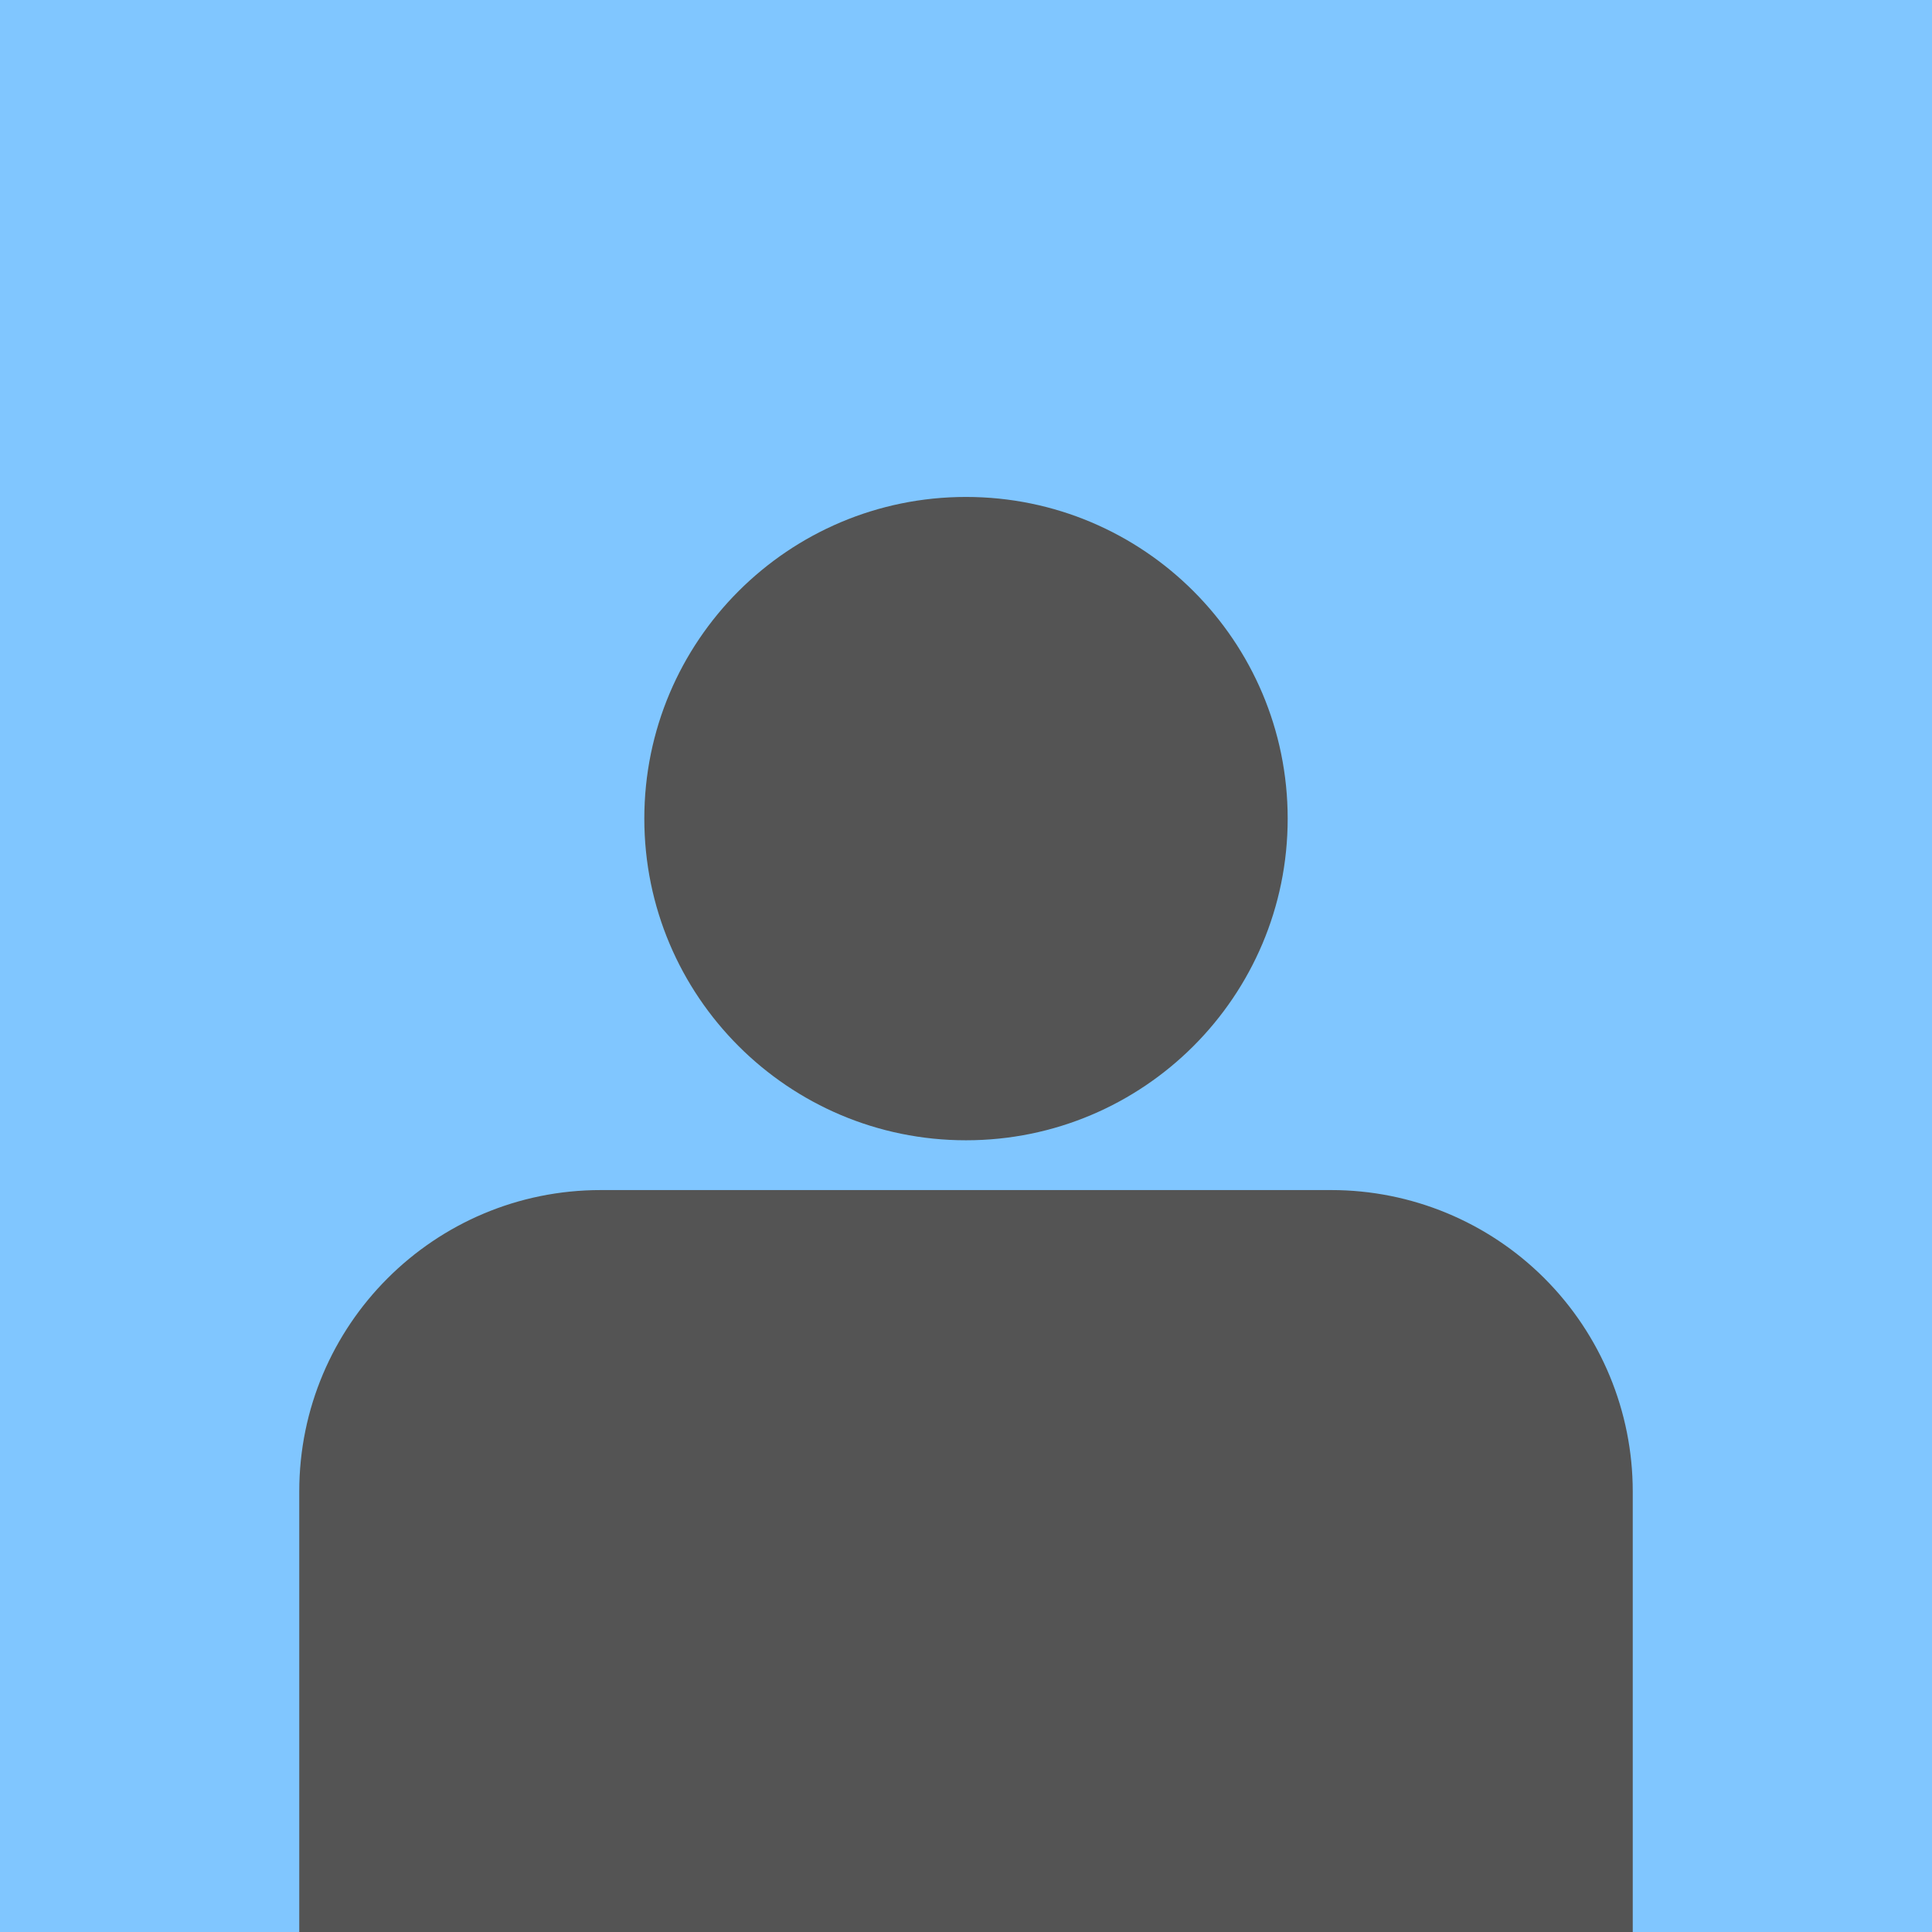 <svg xmlns="http://www.w3.org/2000/svg" xmlns:xlink="http://www.w3.org/1999/xlink" width="500" zoomAndPan="magnify" viewBox="0 0 375 375" height="500" preserveAspectRatio="xMidYMid meet" version="1.0"><defs><clipPath id="92f89752b7"><path d="M 125.062 96.457 L 249.938 96.457 L 249.938 221.328 L 125.062 221.328 Z M 125.062 96.457 " clip-rule="nonzero"/></clipPath><clipPath id="33f7d8156e"><path d="M 187.5 96.457 C 153.02 96.457 125.062 124.41 125.062 158.891 C 125.062 193.375 153.02 221.328 187.5 221.328 C 221.98 221.328 249.938 193.375 249.938 158.891 C 249.938 124.41 221.98 96.457 187.5 96.457 Z M 187.5 96.457 " clip-rule="nonzero"/></clipPath><clipPath id="ede0cd7e7c"><path d="M 58.086 230.992 L 317 230.992 L 317 375 L 58.086 375 Z M 58.086 230.992 " clip-rule="nonzero"/></clipPath><clipPath id="fbc80814a8"><path d="M 116.586 230.992 L 258.414 230.992 C 273.93 230.992 288.809 237.156 299.781 248.125 C 310.75 259.098 316.914 273.977 316.914 289.492 L 316.914 425.715 C 316.914 458.023 290.723 484.215 258.414 484.215 L 116.586 484.215 C 101.07 484.215 86.191 478.051 75.219 467.078 C 64.25 456.109 58.086 441.23 58.086 425.715 L 58.086 289.492 C 58.086 257.184 84.277 230.992 116.586 230.992 Z M 116.586 230.992 " clip-rule="nonzero"/></clipPath></defs><rect x="-37.5" width="450" fill="#ffffff" y="-37.5" height="450" fill-opacity="1"/><rect x="-37.5" width="450" fill="#80c6ff" y="-37.5" height="450" fill-opacity="1"/><g clip-path="url(#92f89752b7)"><g clip-path="url(#33f7d8156e)"><path fill="#545454" d="M 125.062 96.457 L 249.938 96.457 L 249.938 221.328 L 125.062 221.328 Z M 125.062 96.457 " fill-opacity="1" fill-rule="nonzero"/></g></g><g clip-path="url(#ede0cd7e7c)"><g clip-path="url(#fbc80814a8)"><path fill="#545454" d="M 58.086 230.992 L 317.242 230.992 L 317.242 484.215 L 58.086 484.215 Z M 58.086 230.992 " fill-opacity="1" fill-rule="nonzero"/></g></g></svg>